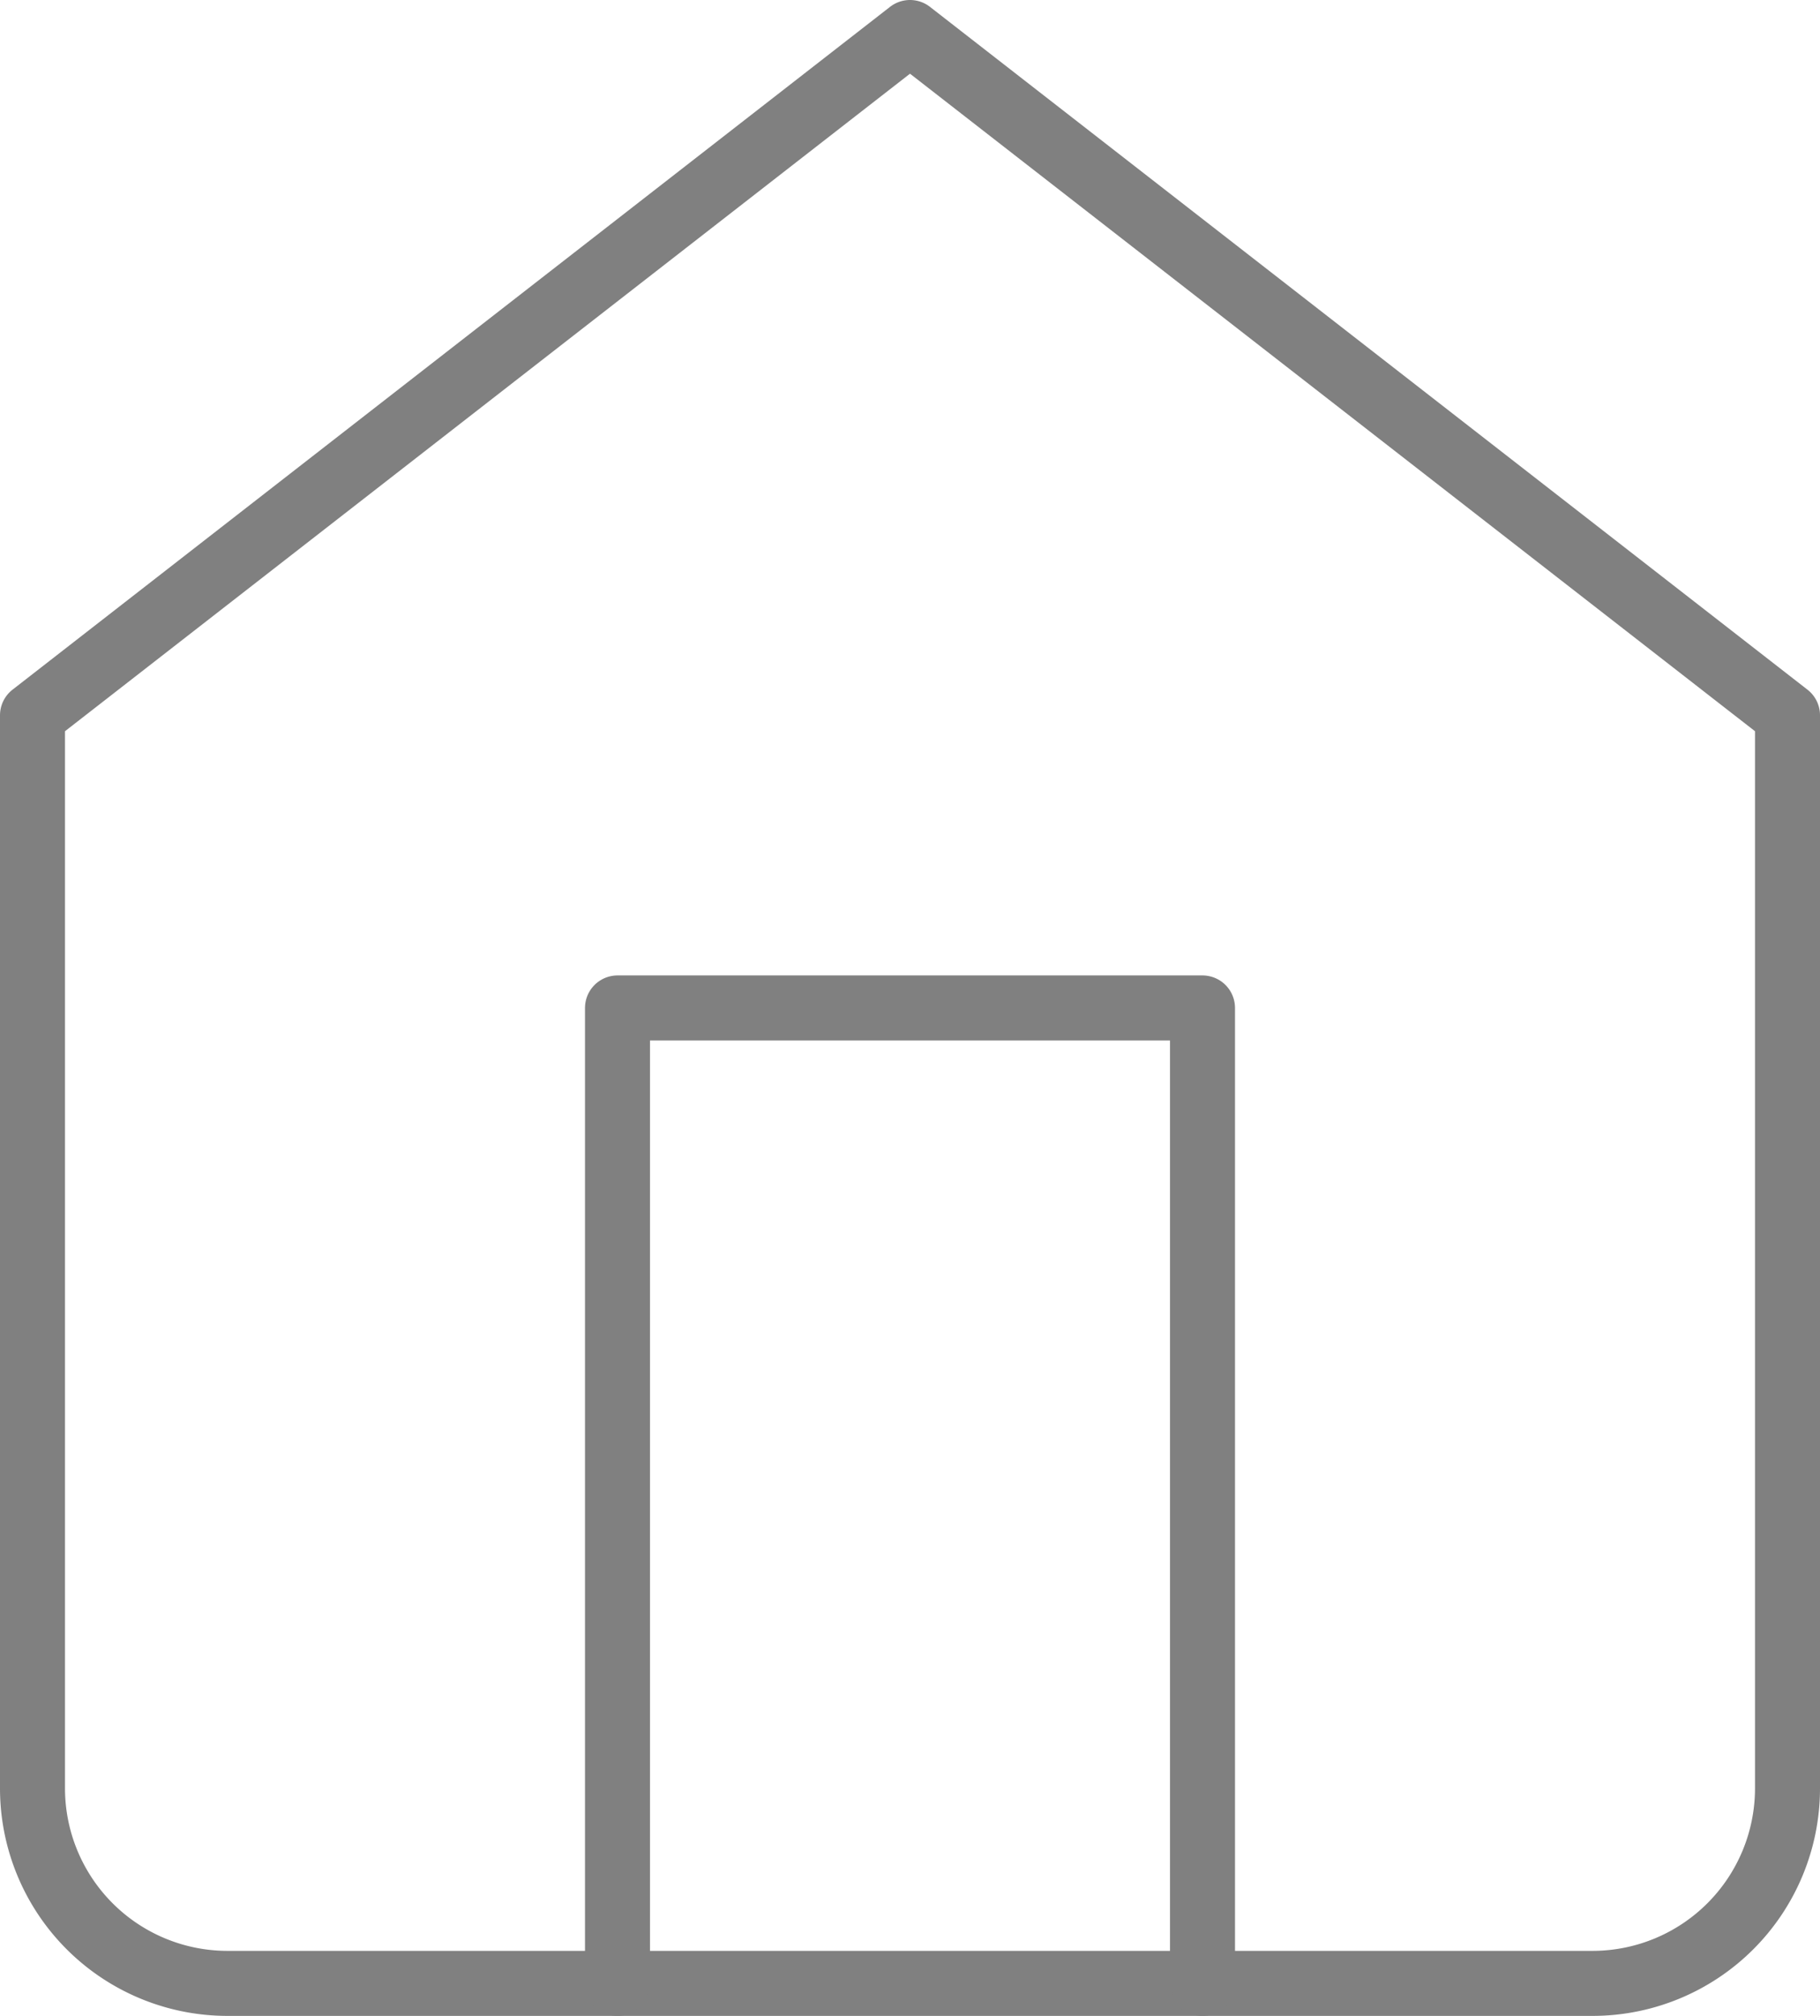 <svg xmlns="http://www.w3.org/2000/svg" width="28" height="31" viewBox="0 0 28 31">
  <g id="Group_16133" data-name="Group 16133" transform="translate(-40.5 -844.5)" style="isolation: isolate">
    <g id="Icon_feather-home" data-name="Icon feather-home" transform="translate(41 845)">
      <path id="Path_392" data-name="Path 392" d="M4.5,13.5,18,3,31.5,13.5V30a3,3,0,0,1-3,3H7.5a3,3,0,0,1-3-3Z" transform="translate(-4.5 -3)" fill="none" stroke="gray" stroke-linecap="round" stroke-linejoin="round" stroke-width="1"/>
      <path id="Path_393" data-name="Path 393" d="M13.5,33V18h9V33" transform="translate(-4.5 -3)" fill="none" stroke="gray" stroke-linecap="round" stroke-linejoin="round" stroke-width="1"/>
    </g>
  </g>
</svg>

